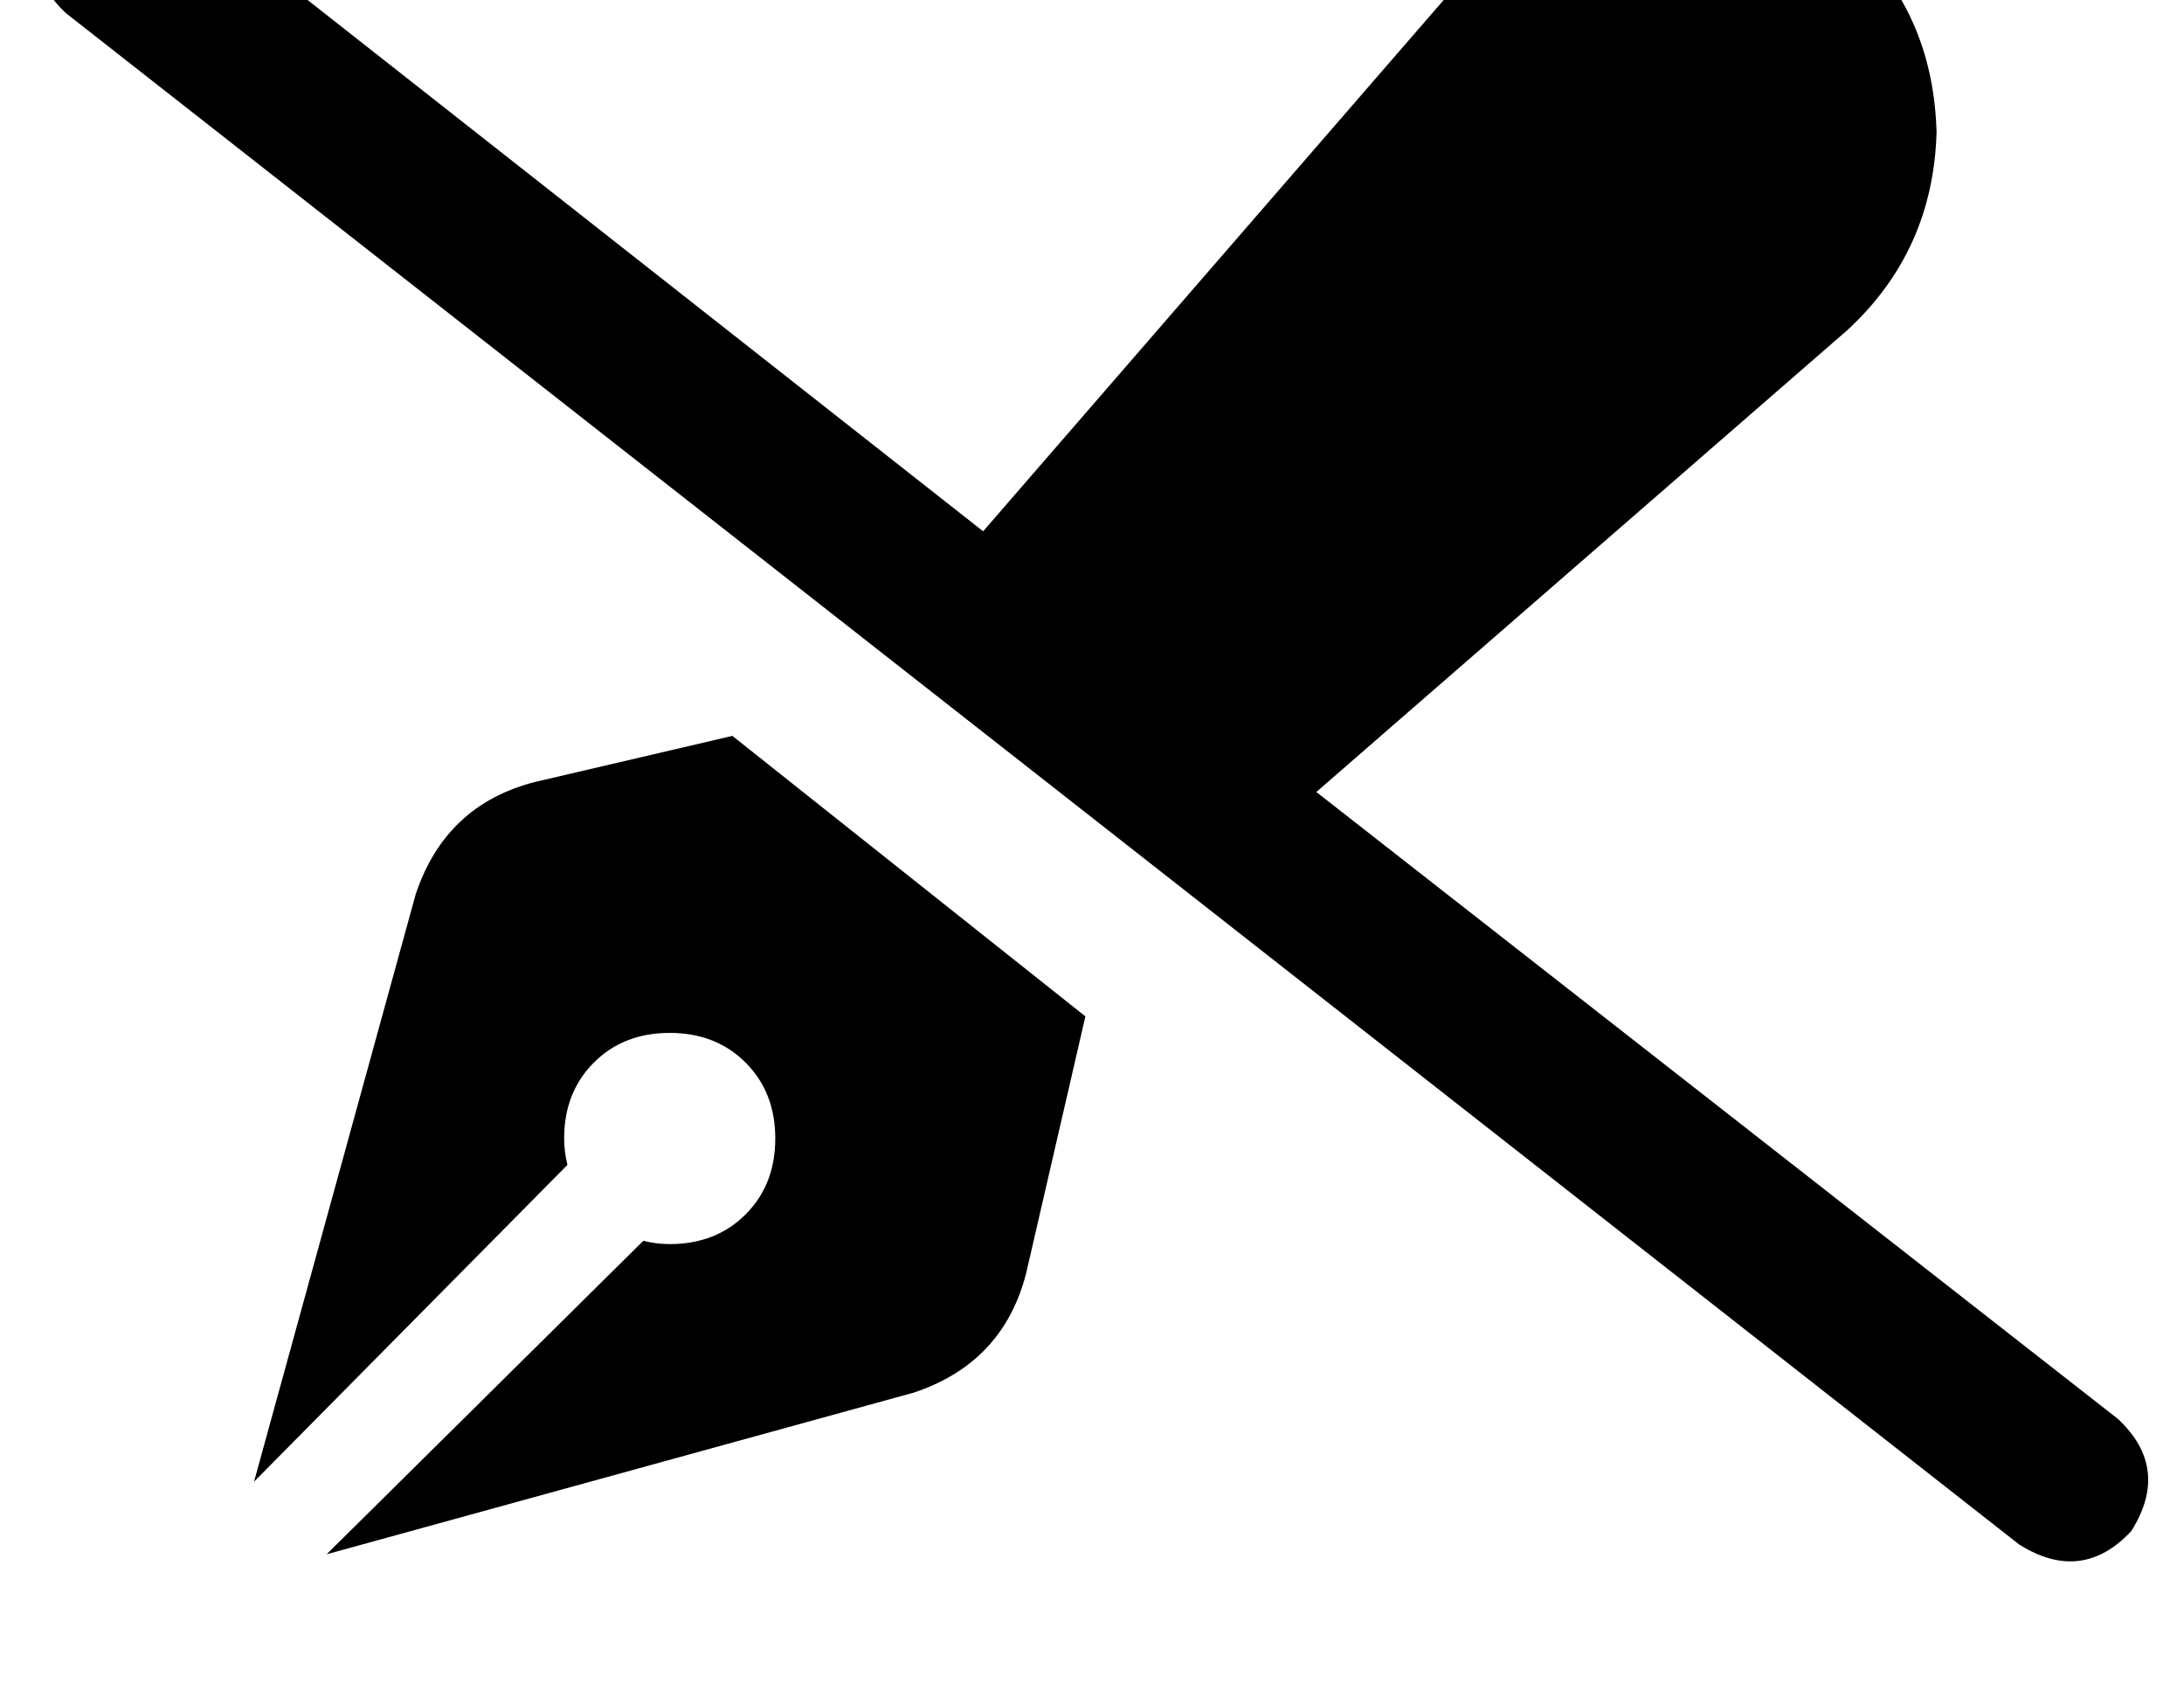 <?xml version="1.0" standalone="no"?>
<!DOCTYPE svg PUBLIC "-//W3C//DTD SVG 1.1//EN" "http://www.w3.org/Graphics/SVG/1.1/DTD/svg11.dtd" >
<svg xmlns="http://www.w3.org/2000/svg" xmlns:xlink="http://www.w3.org/1999/xlink" version="1.1" viewBox="-11 0 662 512">
   <path fill="currentColor"
d="M39 -34q-19 -12 -34 4q-12 19 4 34l592 464v0q19 12 34 -4q12 -19 -4 -34l-243 -190v0l161 -140v0q26 -24 27 -60q-1 -34 -23 -56t-56 -23q-36 1 -60 27l-150 173v0l-248 -195v0zM318 308l-107 -85l107 85l-107 -85l-60 14v0q-27 7 -36 34l-49 178v0l95 -96v0
q-1 -4 -1 -8q0 -14 9 -23t23 -9t23 9t9 23t-9 23t-23 9q-4 0 -8 -1l-96 95v0l178 -49v0q27 -9 34 -36l18 -78v0z" />
</svg>
